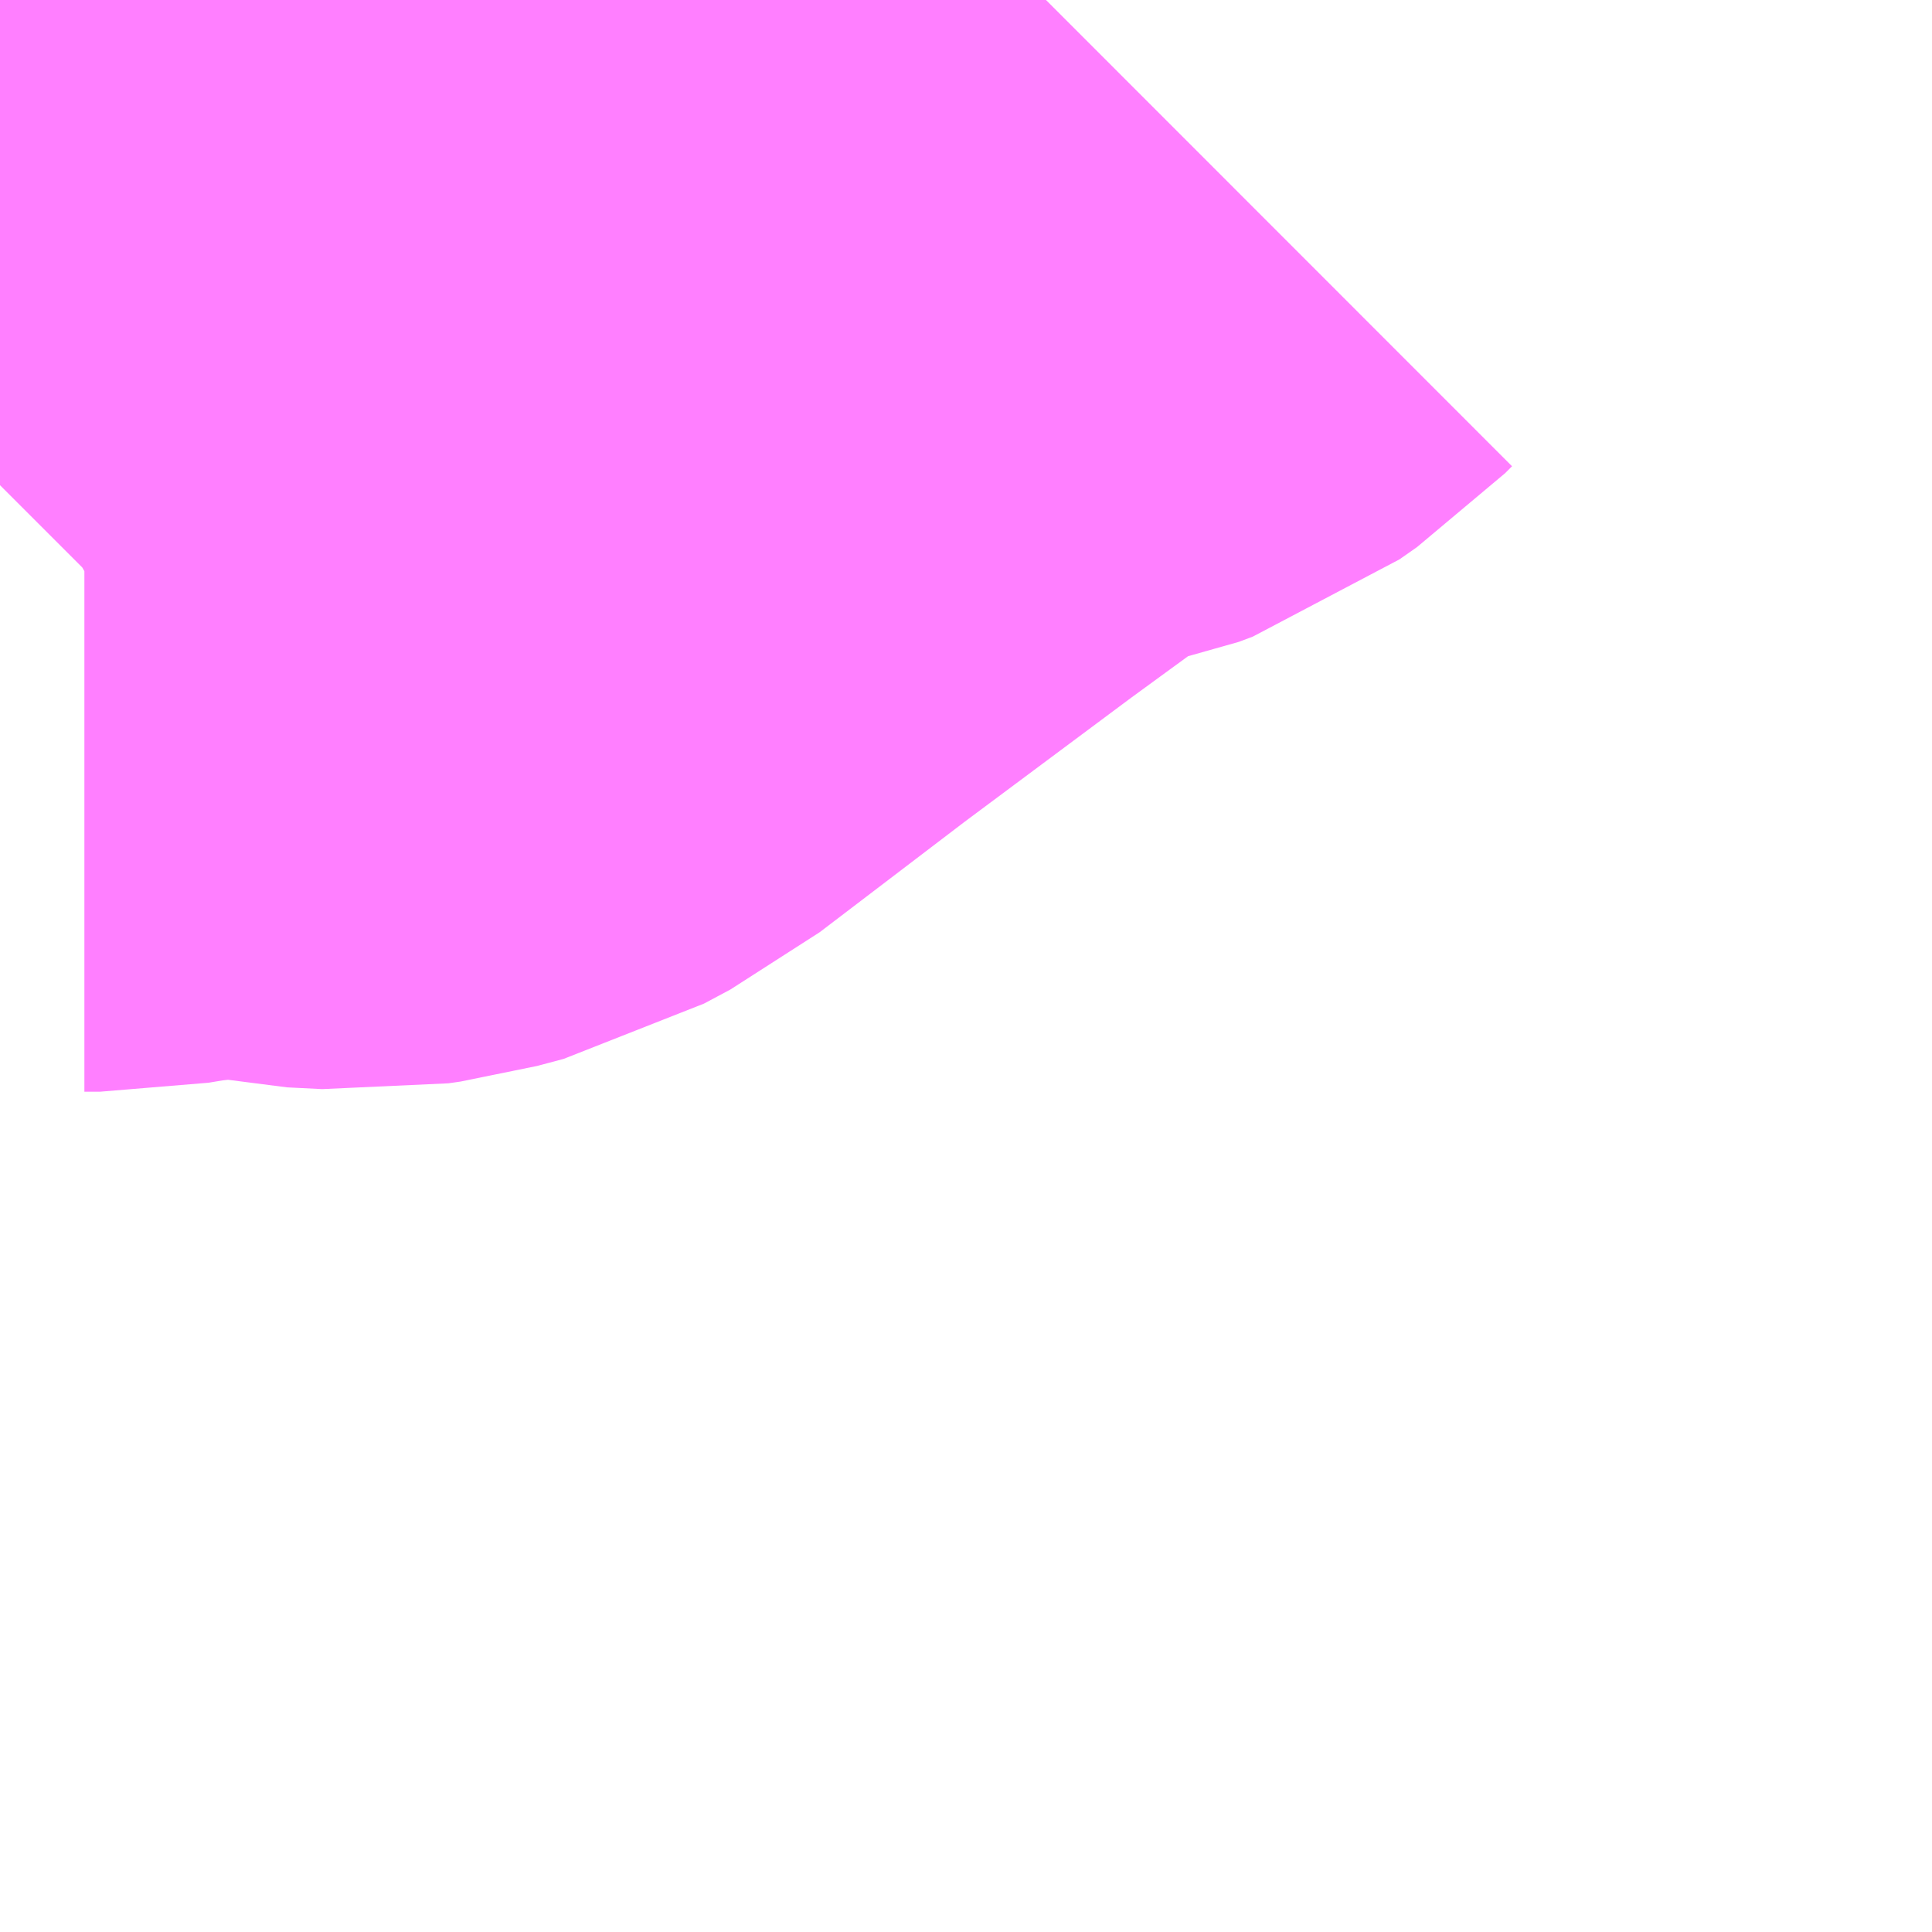 <?xml version="1.0" encoding="UTF-8"?>
<svg  xmlns="http://www.w3.org/2000/svg" xmlns:xlink="http://www.w3.org/1999/xlink" xmlns:go="http://purl.org/svgmap/profile" property="N07_001,N07_002,N07_003,N07_004,N07_005,N07_006,N07_007" viewBox="13812.012 -3474.976 1.099 1.099" go:dataArea="13812.01171875 -3474.9755859375 1.0986328125 1.0986328125" >
<globalCoordinateSystem srsName="http://purl.org/crs/84" transform="matrix(100.0,0.0,0.0,-100.0,0.0,0.0)" />
<defs>
 <g id="p0" >
  <circle cx="0.0" cy="0.0" r="3" stroke="green" stroke-width="0.75" vector-effect="non-scaling-stroke" />
 </g>
</defs>
<g fill="none" fill-rule="evenodd" stroke="#FF00FF" stroke-width="0.75" opacity="0.5" vector-effect="non-scaling-stroke" stroke-linejoin="bevel" >
<path content="3,菊川市,菊川東巡回コース,3.0,3.0,3.0," xlink:title="3" d="M13812.012,-3474.7L13812.025,-3474.713L13812.048,-3474.726L13812.06,-3474.73L13812.069,-3474.73L13812.087,-3474.733L13812.123,-3474.737L13812.17,-3474.737L13812.194,-3474.732L13812.214,-3474.731L13812.221,-3474.732L13812.236,-3474.736L13812.251,-3474.744L13812.335,-3474.808L13812.433,-3474.881L13812.507,-3474.935L13812.536,-3474.952L13812.549,-3474.955L13812.585,-3474.962L13812.593,-3474.965L13812.603,-3474.972L13812.607,-3474.976"/>
</g>
</svg>
